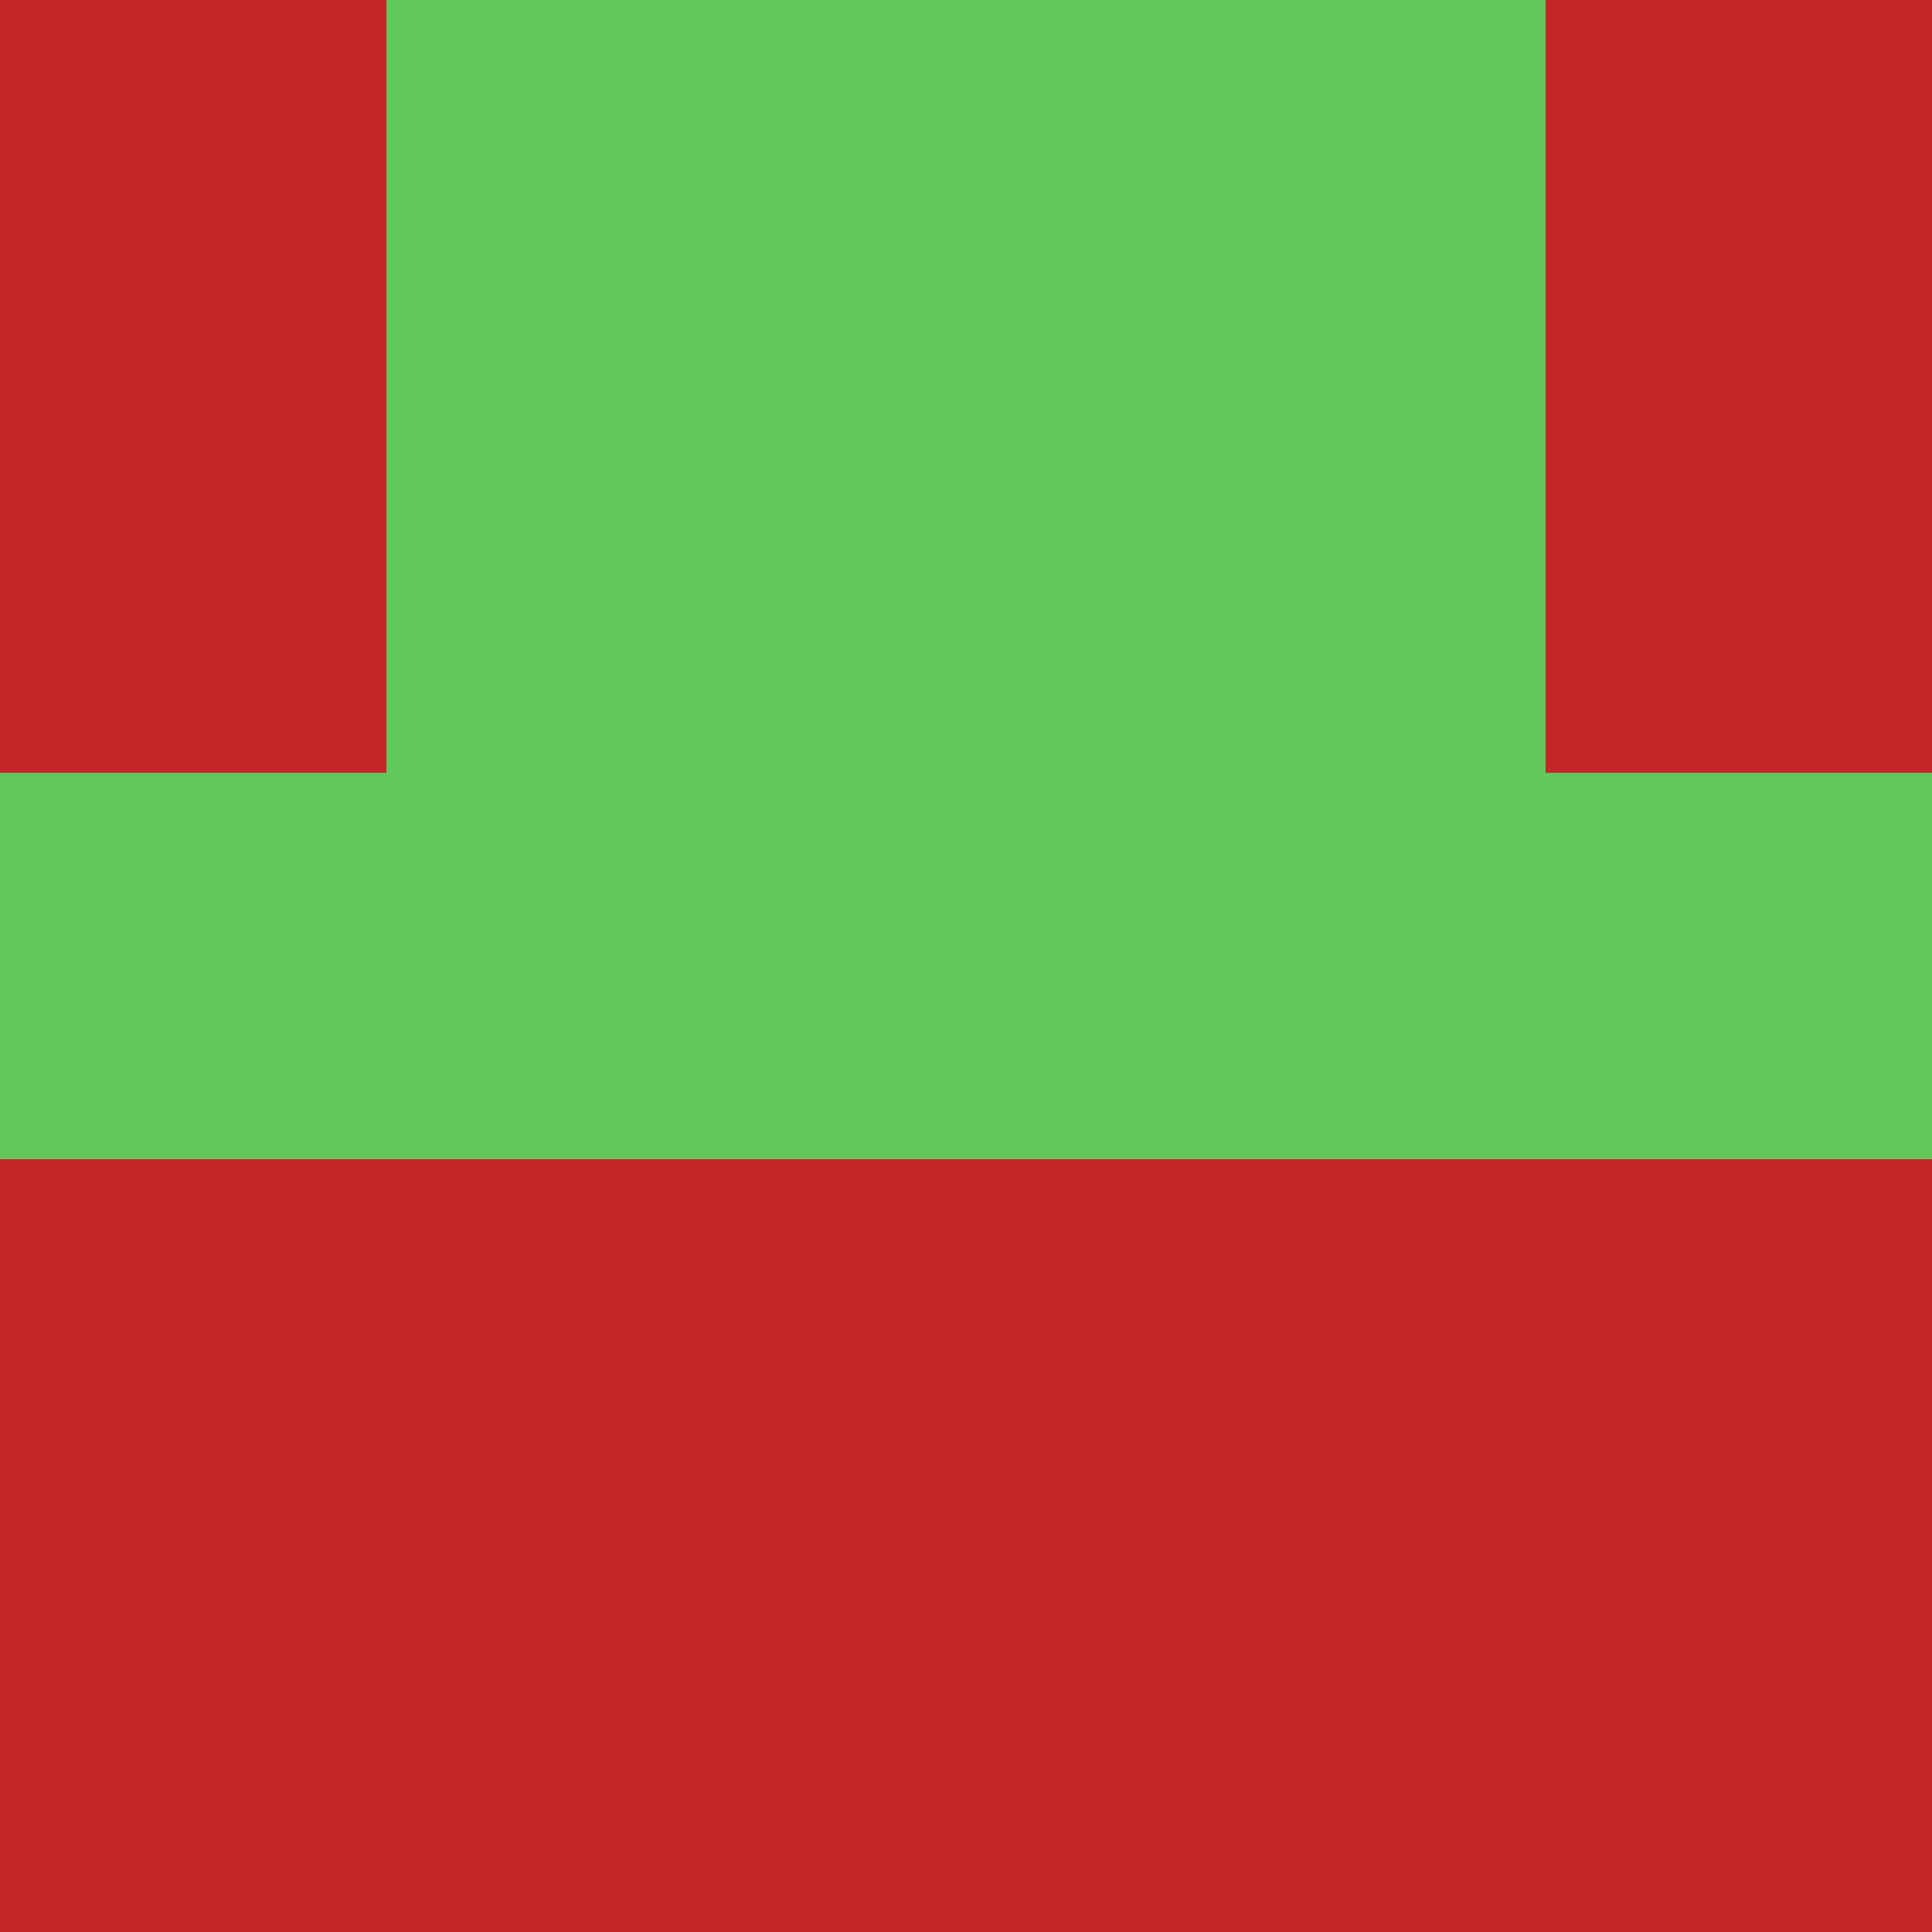 <?xml version="1.0" encoding="utf-8"?>
<!DOCTYPE svg PUBLIC "-//W3C//DTD SVG 20010904//EN"
"http://www.w3.org/TR/2001/REC-SVG-20010904/DTD/svg10.dtd">
<svg viewBox="0 0 5 5" height="100" width="100" xml:lang="fr"
     xmlns="http://www.w3.org/2000/svg"
     xmlns:xlink="http://www.w3.org/1999/xlink">
                        <rect x="0" y="0" height="1" width="1" fill="#C42729"/>
                    <rect x="4" y="0" height="1" width="1" fill="#C42729"/>
                    <rect x="1" y="0" height="1" width="1" fill="#63C85B"/>
                    <rect x="3" y="0" height="1" width="1" fill="#63C85B"/>
                    <rect x="2" y="0" height="1" width="1" fill="#63C85B"/>
                                <rect x="0" y="1" height="1" width="1" fill="#C42729"/>
                    <rect x="4" y="1" height="1" width="1" fill="#C42729"/>
                    <rect x="1" y="1" height="1" width="1" fill="#63C85B"/>
                    <rect x="3" y="1" height="1" width="1" fill="#63C85B"/>
                    <rect x="2" y="1" height="1" width="1" fill="#63C85B"/>
                                <rect x="0" y="2" height="1" width="1" fill="#63C85B"/>
                    <rect x="4" y="2" height="1" width="1" fill="#63C85B"/>
                    <rect x="1" y="2" height="1" width="1" fill="#63C85B"/>
                    <rect x="3" y="2" height="1" width="1" fill="#63C85B"/>
                    <rect x="2" y="2" height="1" width="1" fill="#63C85B"/>
                                <rect x="0" y="3" height="1" width="1" fill="#C42729"/>
                    <rect x="4" y="3" height="1" width="1" fill="#C42729"/>
                    <rect x="1" y="3" height="1" width="1" fill="#C42729"/>
                    <rect x="3" y="3" height="1" width="1" fill="#C42729"/>
                    <rect x="2" y="3" height="1" width="1" fill="#C42729"/>
                                <rect x="0" y="4" height="1" width="1" fill="#C42729"/>
                    <rect x="4" y="4" height="1" width="1" fill="#C42729"/>
                    <rect x="1" y="4" height="1" width="1" fill="#C42729"/>
                    <rect x="3" y="4" height="1" width="1" fill="#C42729"/>
                    <rect x="2" y="4" height="1" width="1" fill="#C42729"/>
            </svg>